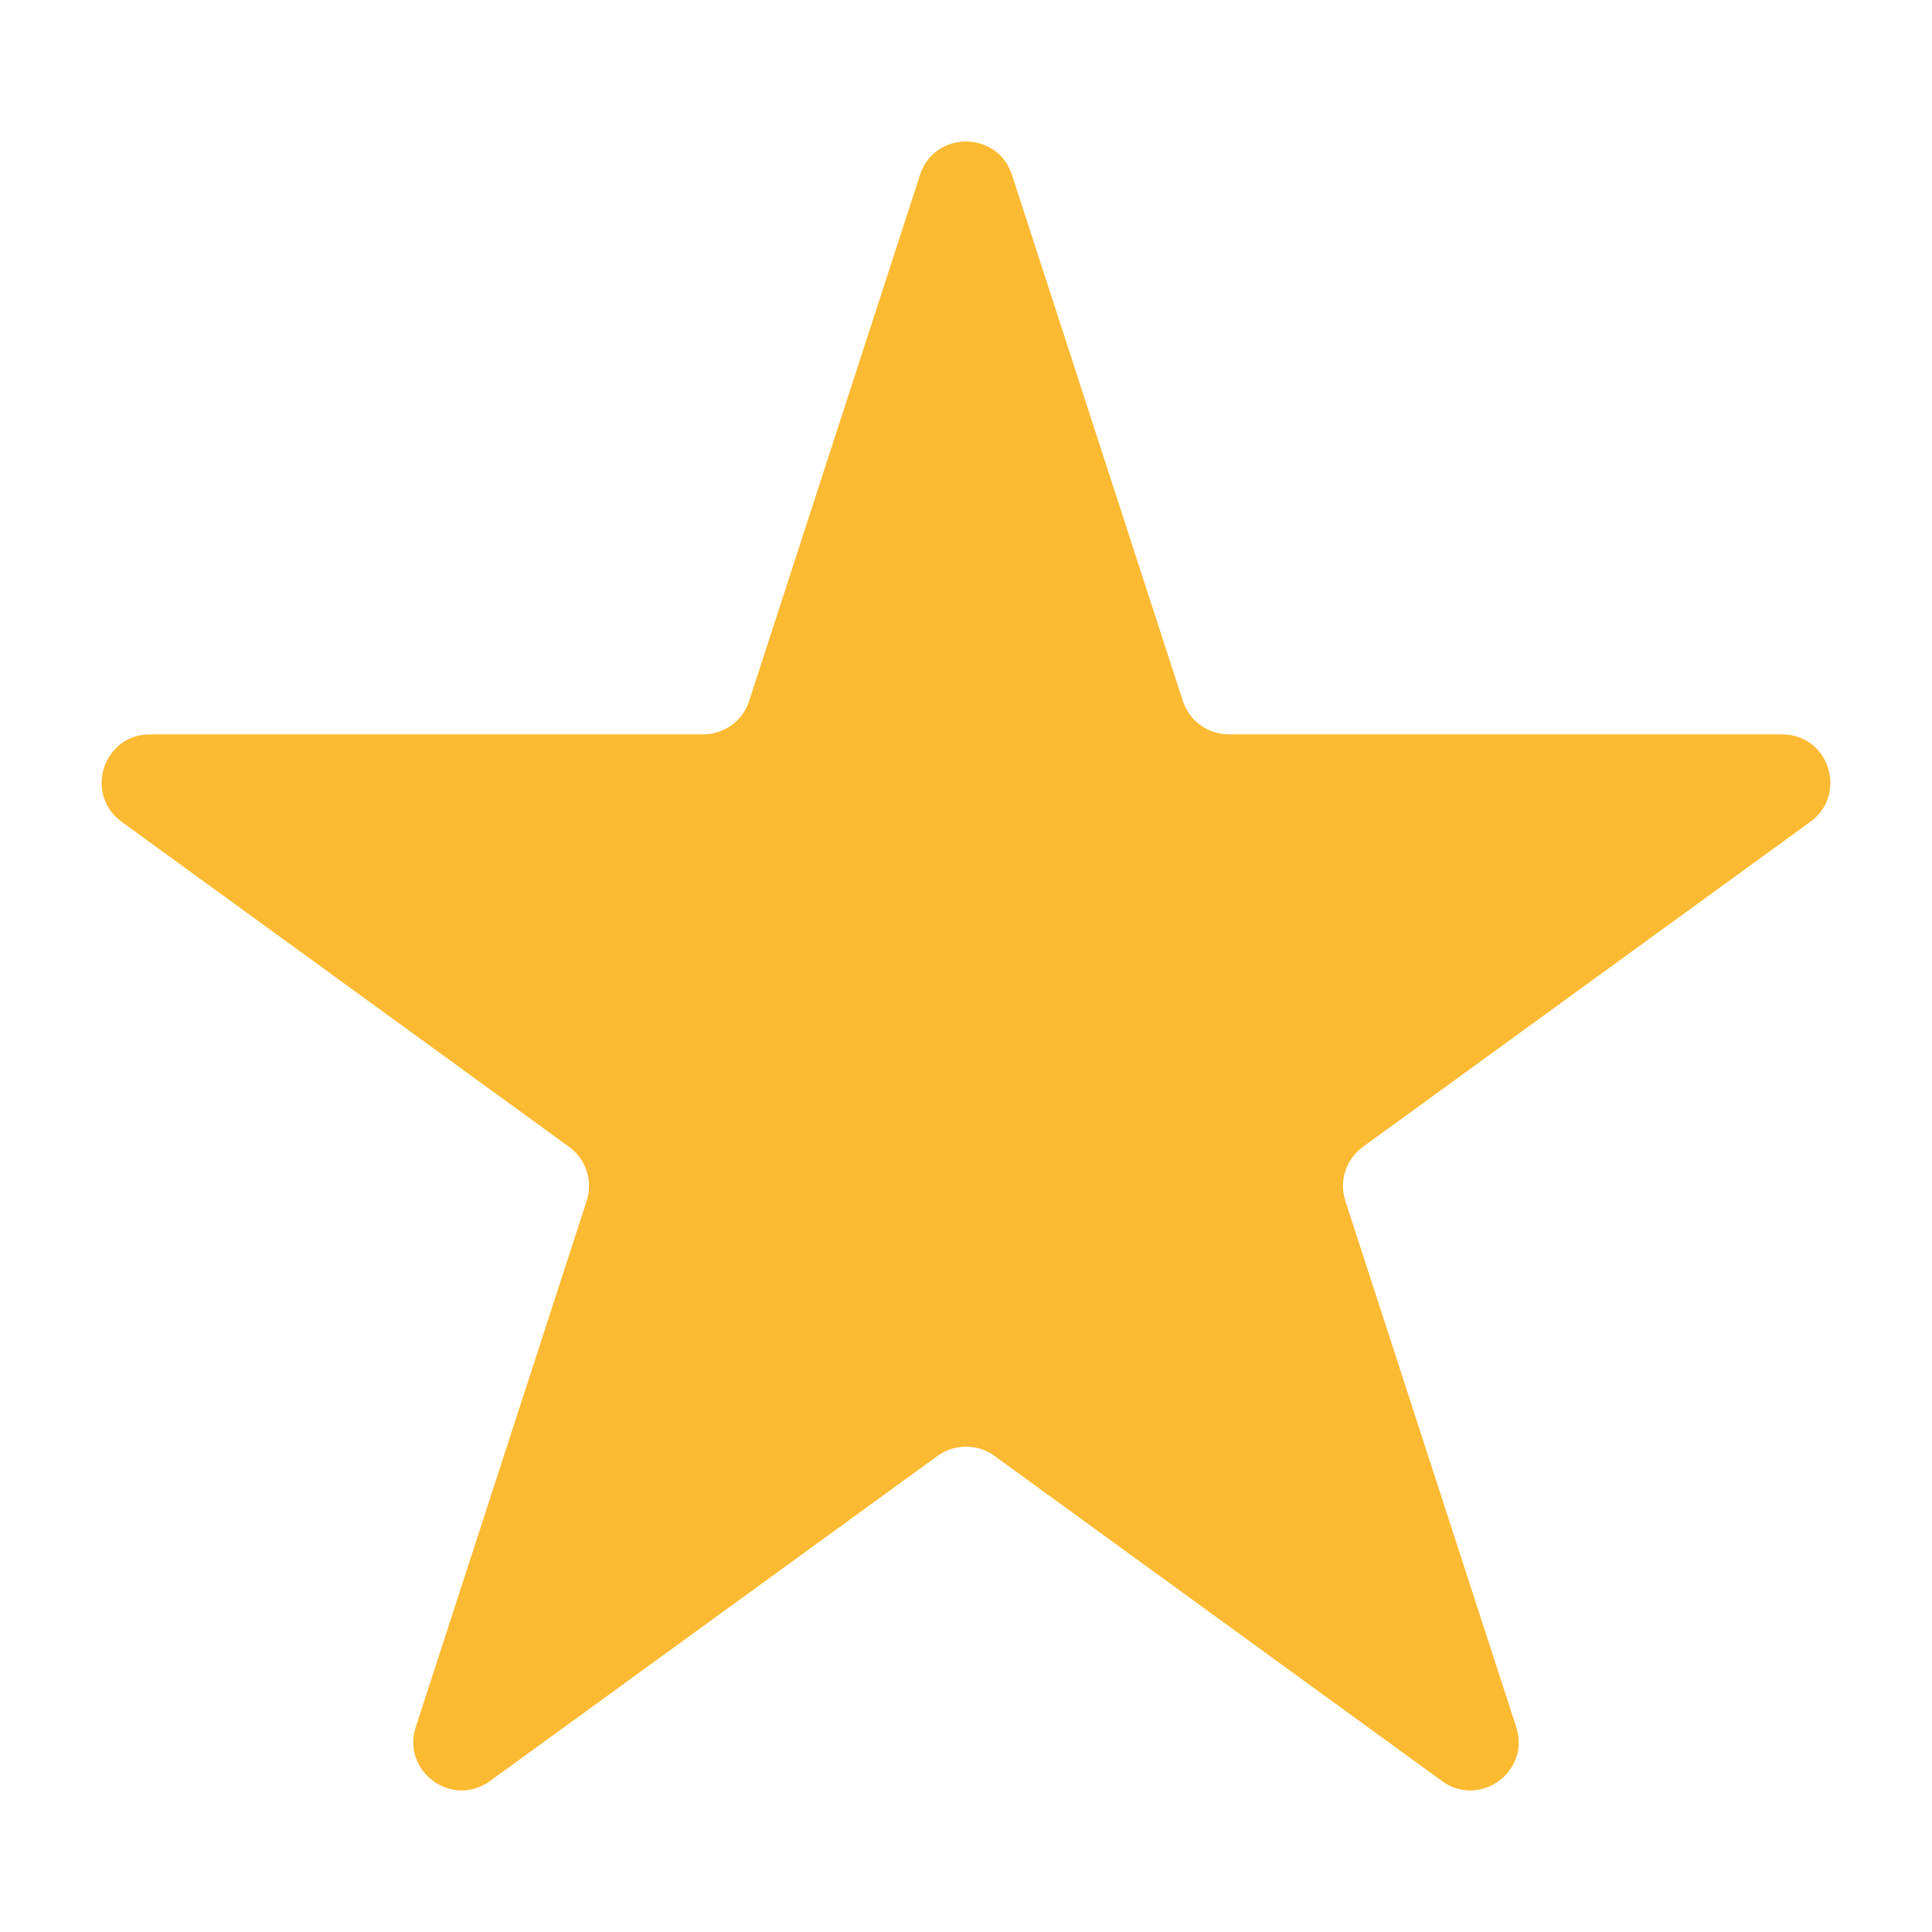 <svg width="20" height="20" viewBox="0 0 20 20" fill="none" xmlns="http://www.w3.org/2000/svg">
<path d="M9.524 1.81C9.674 1.35 10.326 1.35 10.476 1.81L12.245 7.257C12.312 7.463 12.504 7.602 12.721 7.602H18.447C18.932 7.602 19.133 8.222 18.741 8.507L14.108 11.873C13.933 12 13.86 12.226 13.927 12.432L15.696 17.878C15.846 18.339 15.319 18.722 14.927 18.437L10.294 15.071C10.119 14.944 9.881 14.944 9.706 15.071L5.073 18.437C4.681 18.722 4.154 18.339 4.304 17.878L6.073 12.432C6.14 12.226 6.067 12 5.892 11.873L1.259 8.507C0.867 8.222 1.068 7.602 1.553 7.602H7.279C7.496 7.602 7.688 7.463 7.755 7.257L9.524 1.81Z" fill="#FCBA32"/>
</svg>
